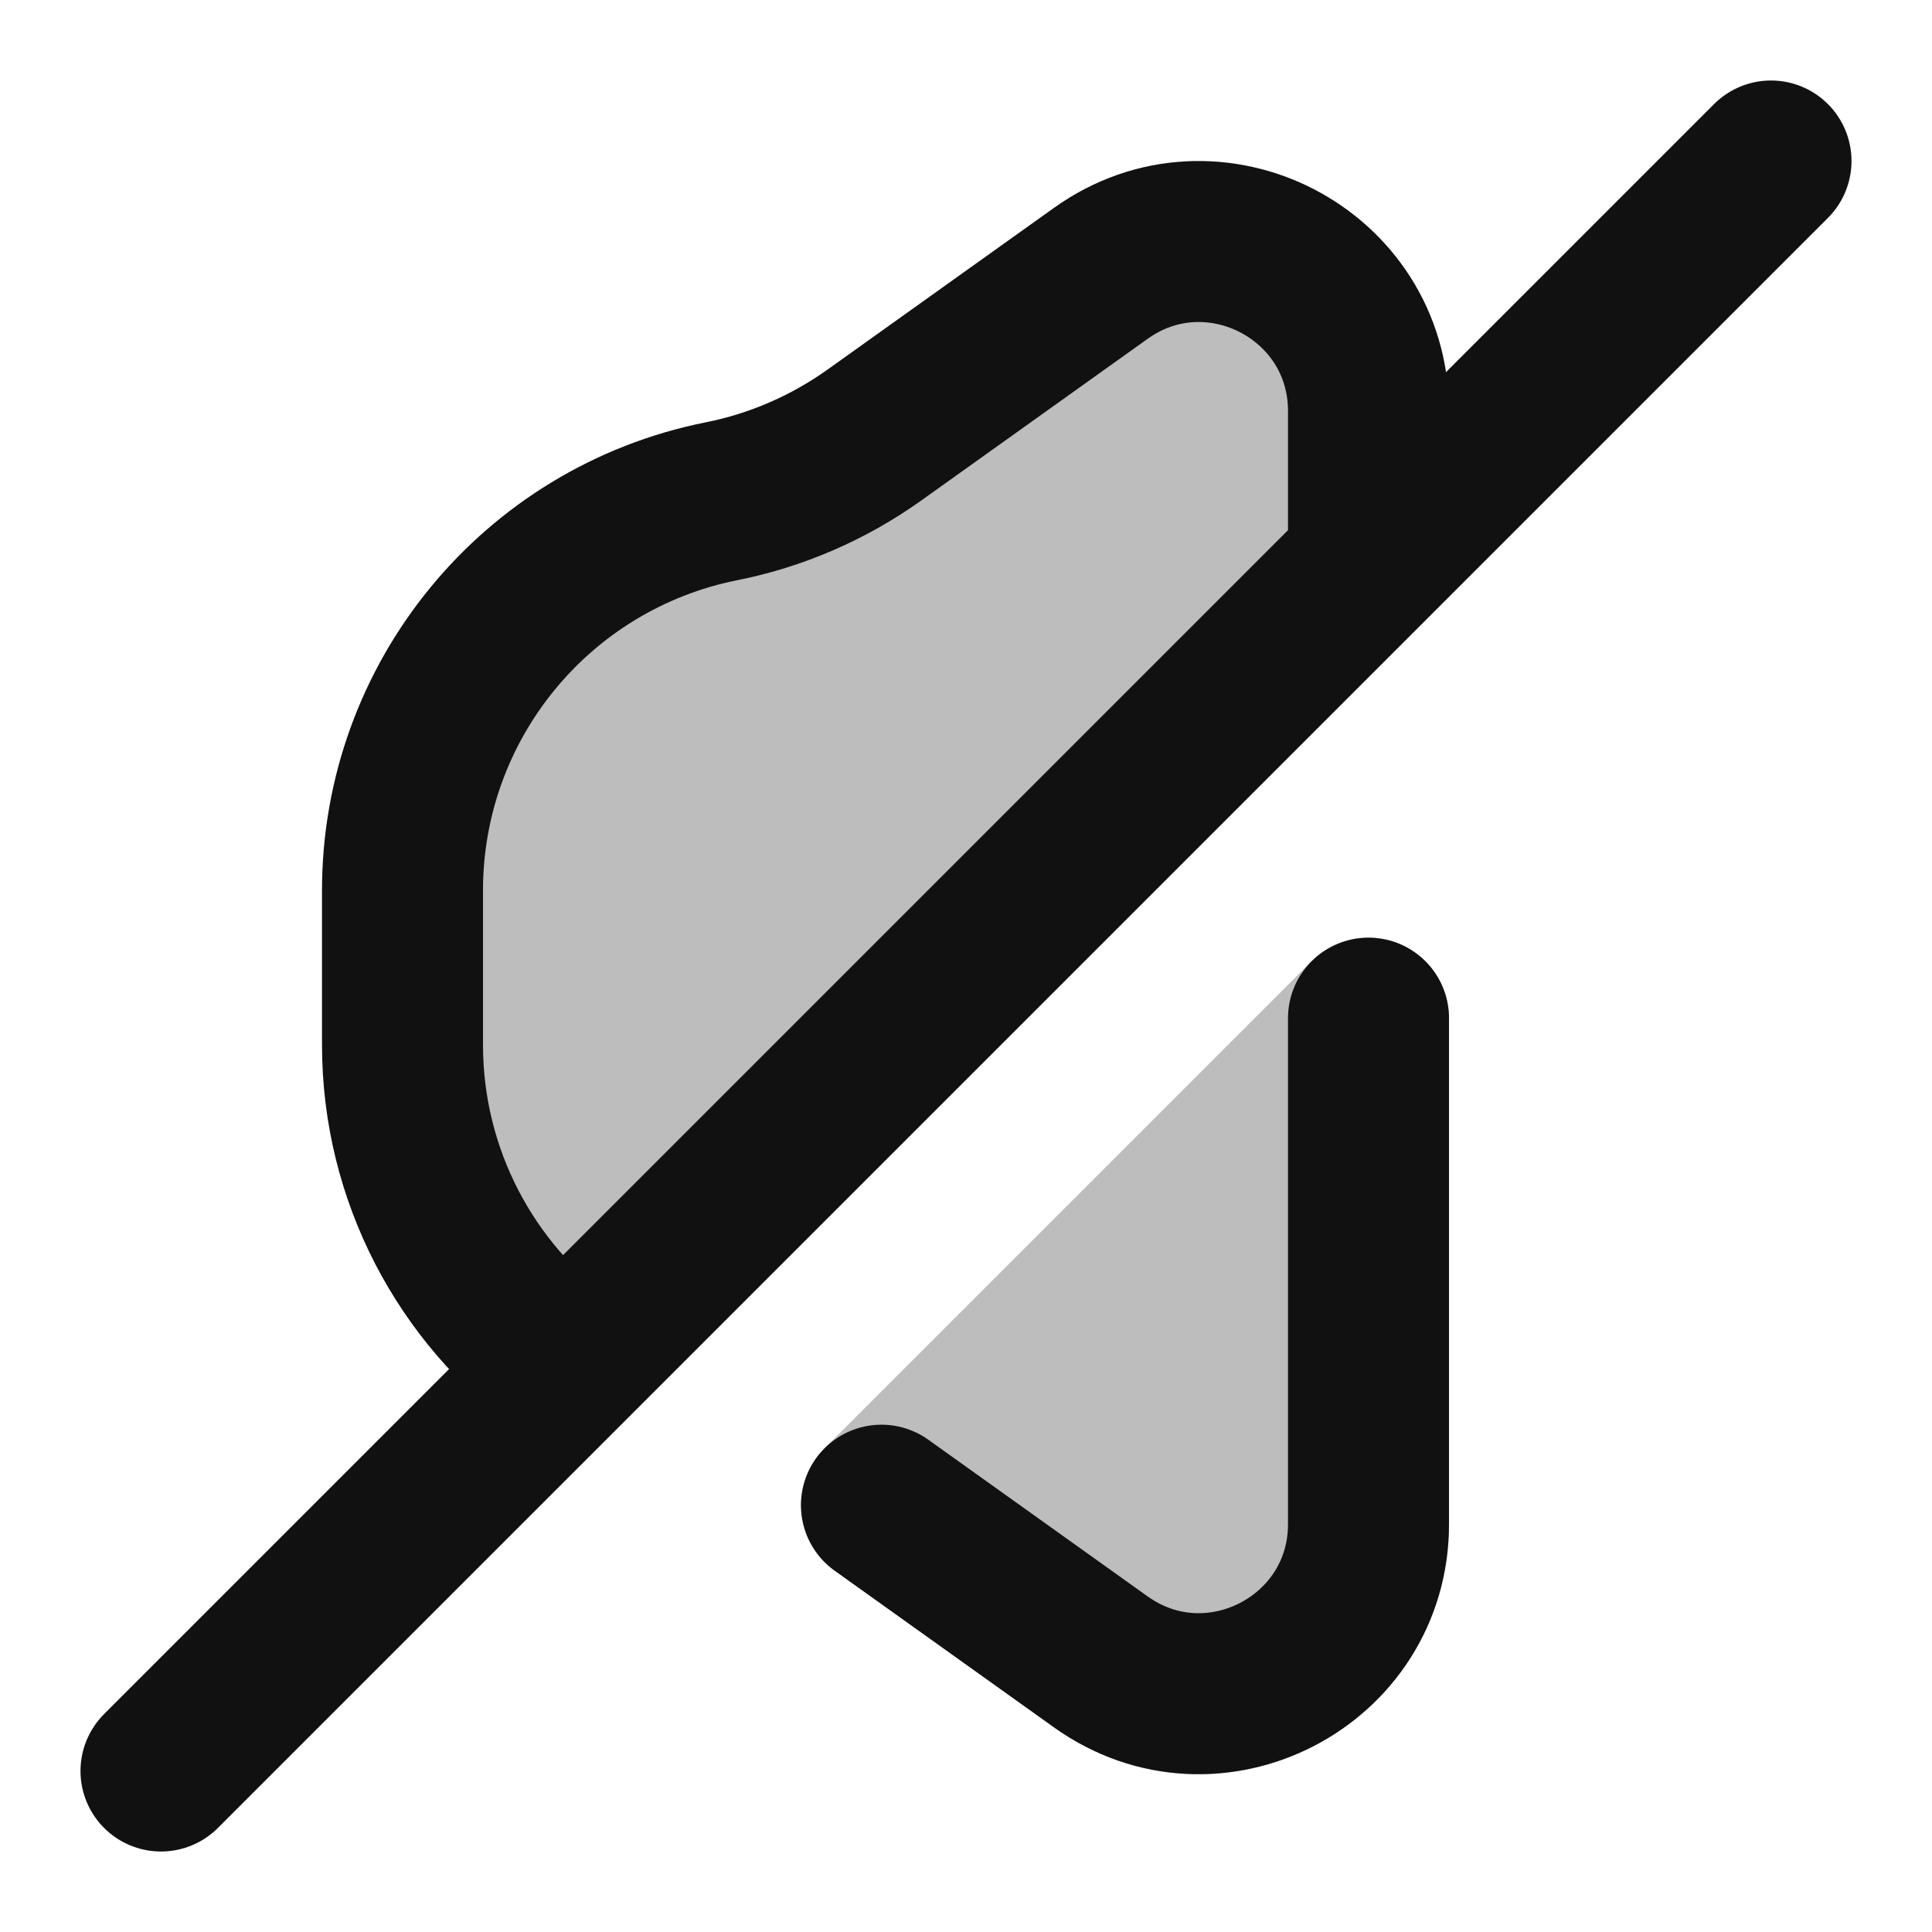 <svg width="24" height="24" viewBox="0 0 24 24" fill="none" xmlns="http://www.w3.org/2000/svg">
<g opacity="0.28">
<path d="M5 12.979V11.061C5 8.711 6.659 6.688 8.963 6.227C9.646 6.09 10.293 5.81 10.861 5.405L13.674 3.396C15.066 2.401 17 3.396 17 5.107V7L7.032 16.968C5.788 16.063 5 14.598 5 12.979Z" fill="#111111"/>
<path d="M17.383 11.724C17.756 11.879 18 12.243 18 12.648V18.932C18 21.456 15.147 22.925 13.093 21.457L10.368 19.512C10.129 19.341 9.977 19.073 9.953 18.78C9.929 18.488 10.035 18.199 10.243 17.991L16.293 11.941C16.579 11.655 17.009 11.569 17.383 11.724Z" fill="#111111"/>
</g>
<path d="M22 2L17 7M17 7V5.107C17 3.396 15.066 2.401 13.674 3.396L10.861 5.405C10.293 5.81 9.646 6.091 8.962 6.227C6.658 6.688 5 8.711 5 11.061V12.979C5 14.599 5.788 16.063 7.032 16.968M17 7L7.032 16.968M7.032 16.968L2 22M17 12.648V18.932C17 20.643 15.066 21.639 13.674 20.644L10.95 18.698" stroke="#111111" stroke-width="2" stroke-linecap="round" stroke-linejoin="round"/>
</svg>
